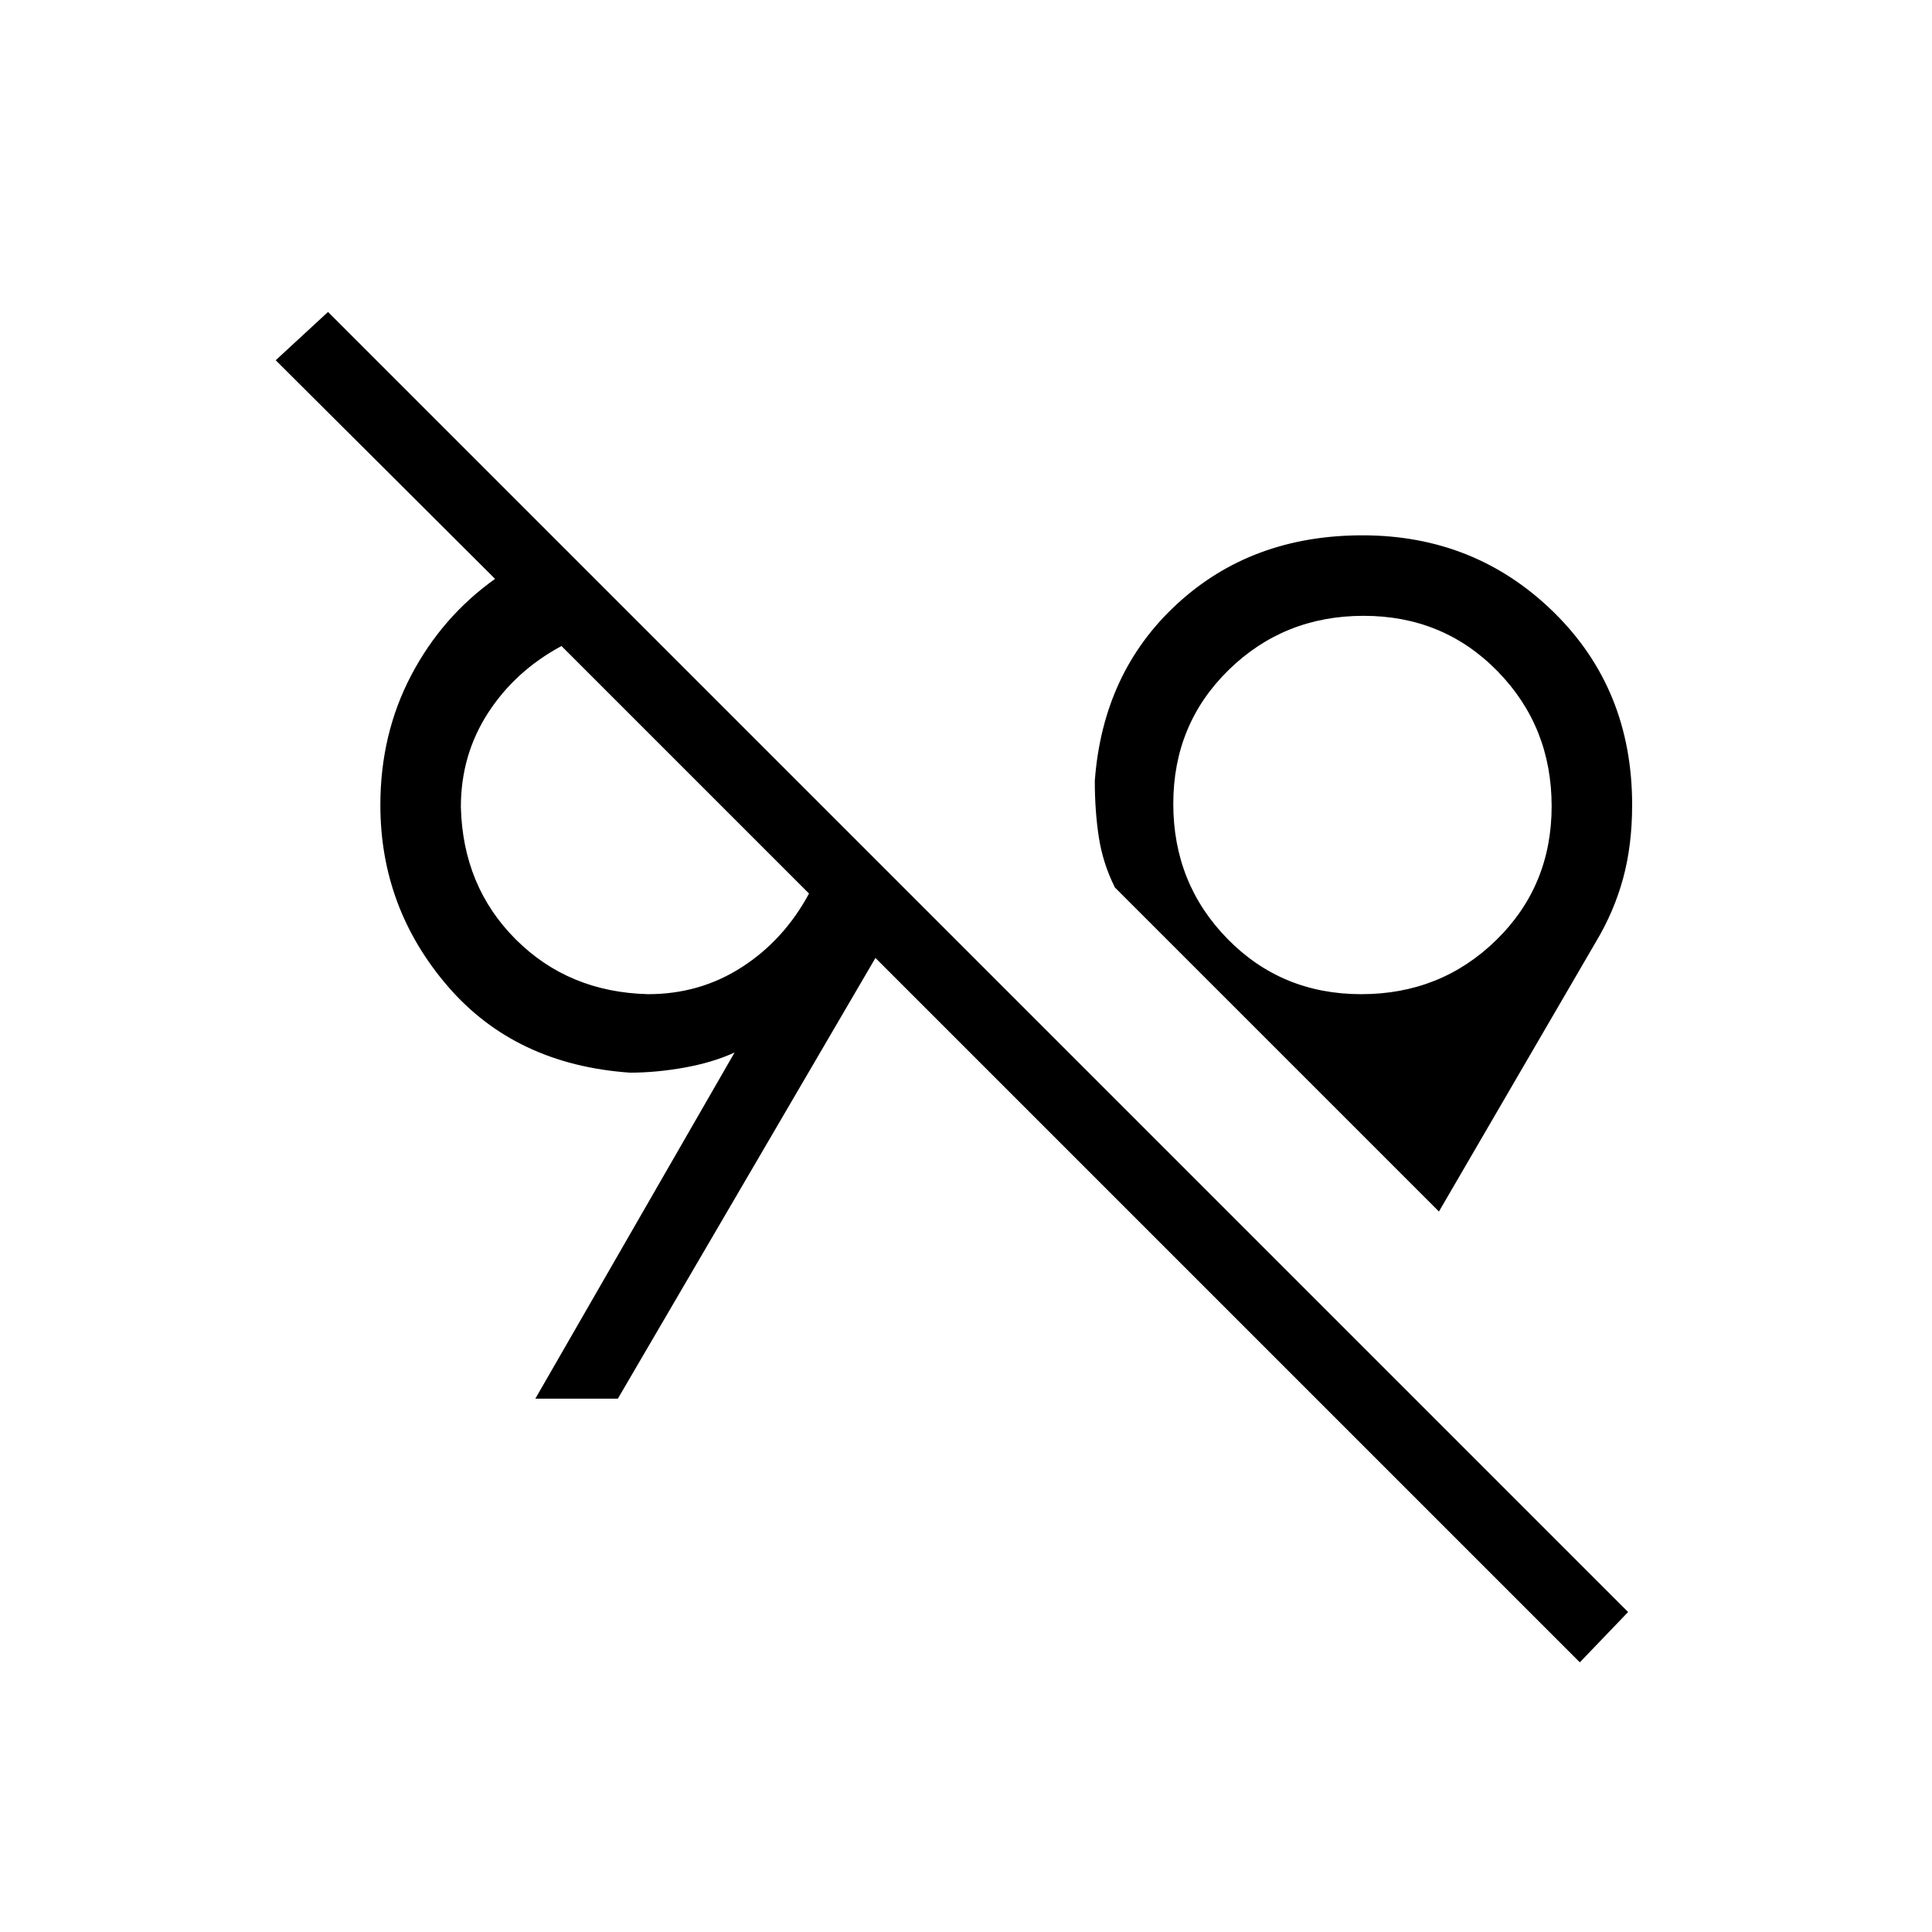 <svg xmlns="http://www.w3.org/2000/svg" height="48" viewBox="0 -960 960 960" width="48"><path d="M785-134 435-484 307-265h-41l99-172q-11 5-25 7.5t-27 2.5q-57-4-90.5-42.92Q189-508.85 189-560q0-35.24 15.3-64.39 15.29-29.15 41.7-47.97L137-781l26-24 646 646-24 25Zm-70-224L554-519q-6-12-8-25t-2-28q4-54 41-88t92-34q56.03 0 95.01 38.17Q811-617.65 811-560.07q0 20.07-4.5 36.57T793-492l-78 134ZM322-466q25.87 0 46.74-13.5T402-516L279-639q-23 12.39-36.5 33.26Q229-584.87 229-559q1 39.5 27.25 65.75T322-466Zm354.41 0q39.59 0 67.09-26.91t27.5-66.5q0-39.59-26.91-67.09t-66.5-27.5q-39.59 0-67.09 26.91t-27.5 66.5q0 39.59 26.91 67.09t66.5 27.5ZM366-553Zm311-7Z"/></svg>